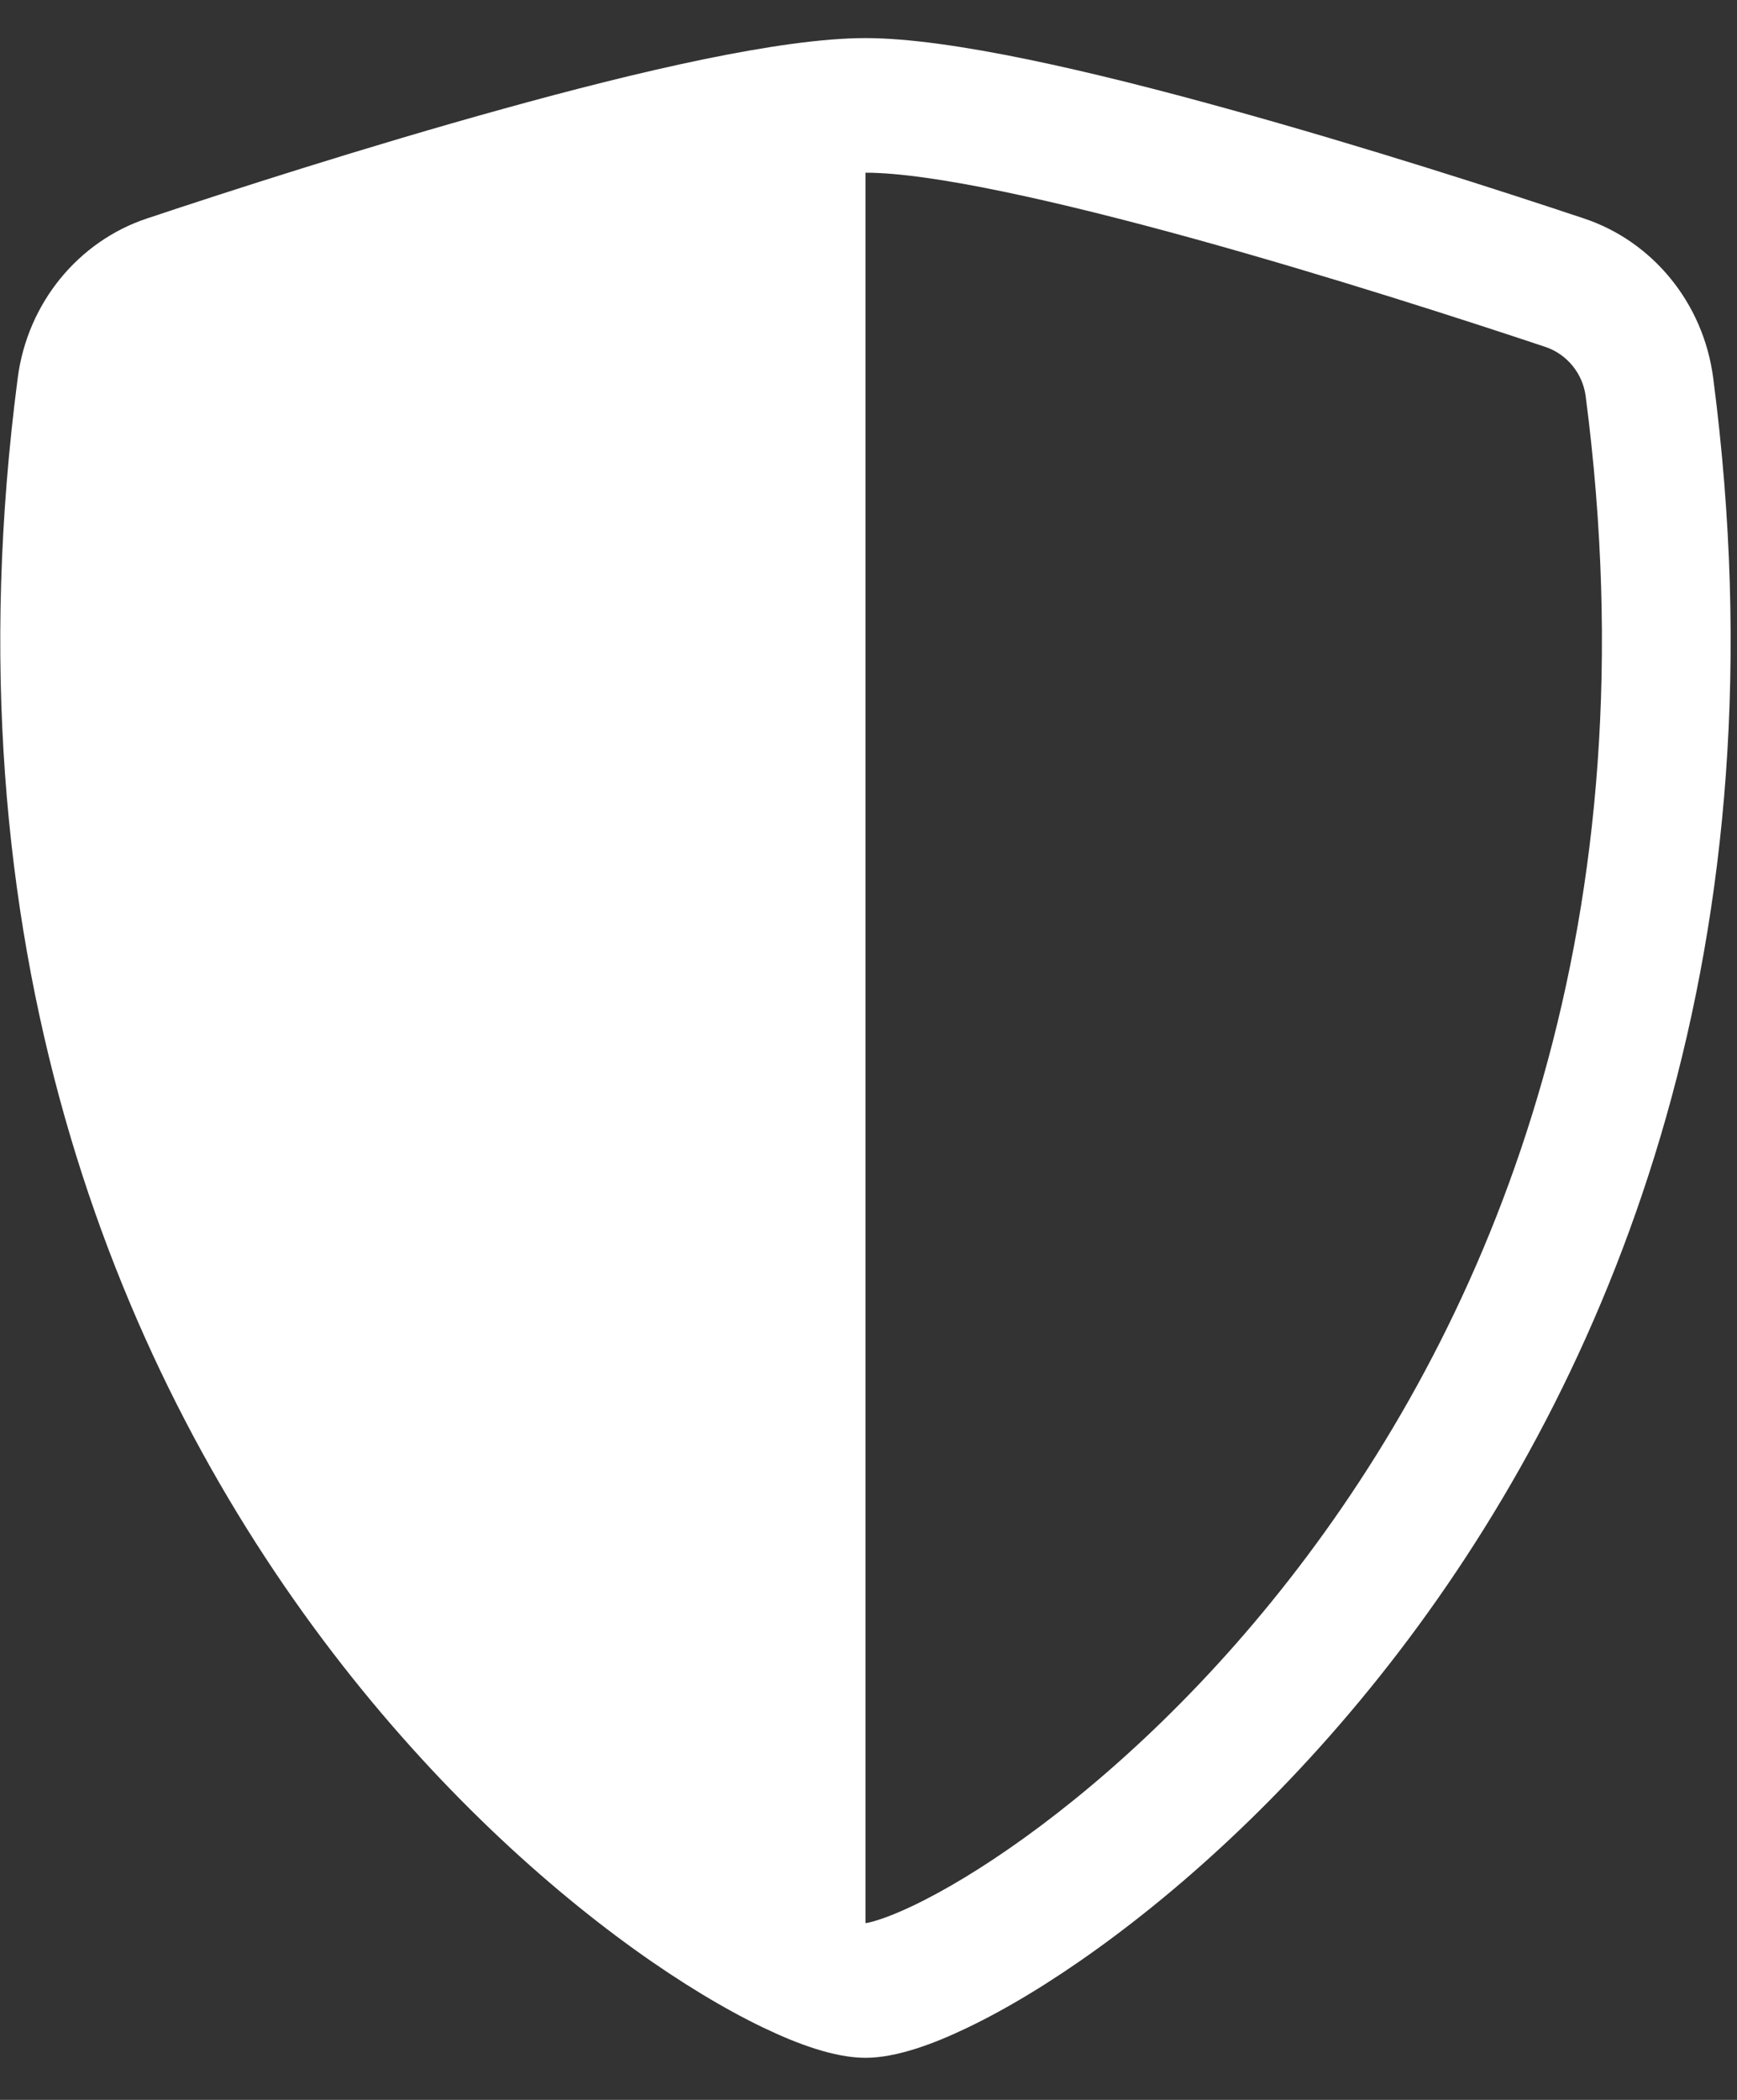 <svg width="24" height="29" viewBox="0 0 24 29" fill="none" xmlns="http://www.w3.org/2000/svg">
<rect x="0" y="0" width="24" height="29" fill="#333333" stroke="none"/>
<path fill-rule="evenodd" clip-rule="evenodd" d="M11.958 26.559C11.971 26.558 12.025 26.55 12.13 26.516C12.258 26.476 12.426 26.409 12.631 26.311C13.042 26.113 13.564 25.806 14.155 25.38C15.336 24.53 16.753 23.237 18.062 21.488C20.67 18.006 22.855 12.717 21.909 5.471C21.869 5.162 21.654 4.891 21.349 4.79C20.237 4.419 18.359 3.812 16.504 3.299C14.608 2.775 12.864 2.385 11.958 2.385V26.559ZM6.957 1.502C8.811 0.988 10.78 0.526 11.958 0.526C13.135 0.526 15.105 0.988 16.959 1.502C18.855 2.026 20.765 2.643 21.888 3.018C22.826 3.33 23.535 4.176 23.671 5.219C24.69 13.025 22.327 18.808 19.462 22.635C18.034 24.541 16.483 25.962 15.163 26.912C14.504 27.387 13.893 27.751 13.373 28C12.894 28.231 12.381 28.419 11.958 28.419C11.535 28.419 11.022 28.231 10.542 28C10.023 27.751 9.412 27.387 8.752 26.912C7.433 25.962 5.881 24.541 4.454 22.635C1.588 18.808 -0.774 13.025 0.245 5.219C0.381 4.176 1.09 3.33 2.028 3.018C3.151 2.643 5.061 2.026 6.957 1.502Z" fill="white"/>
</svg>
